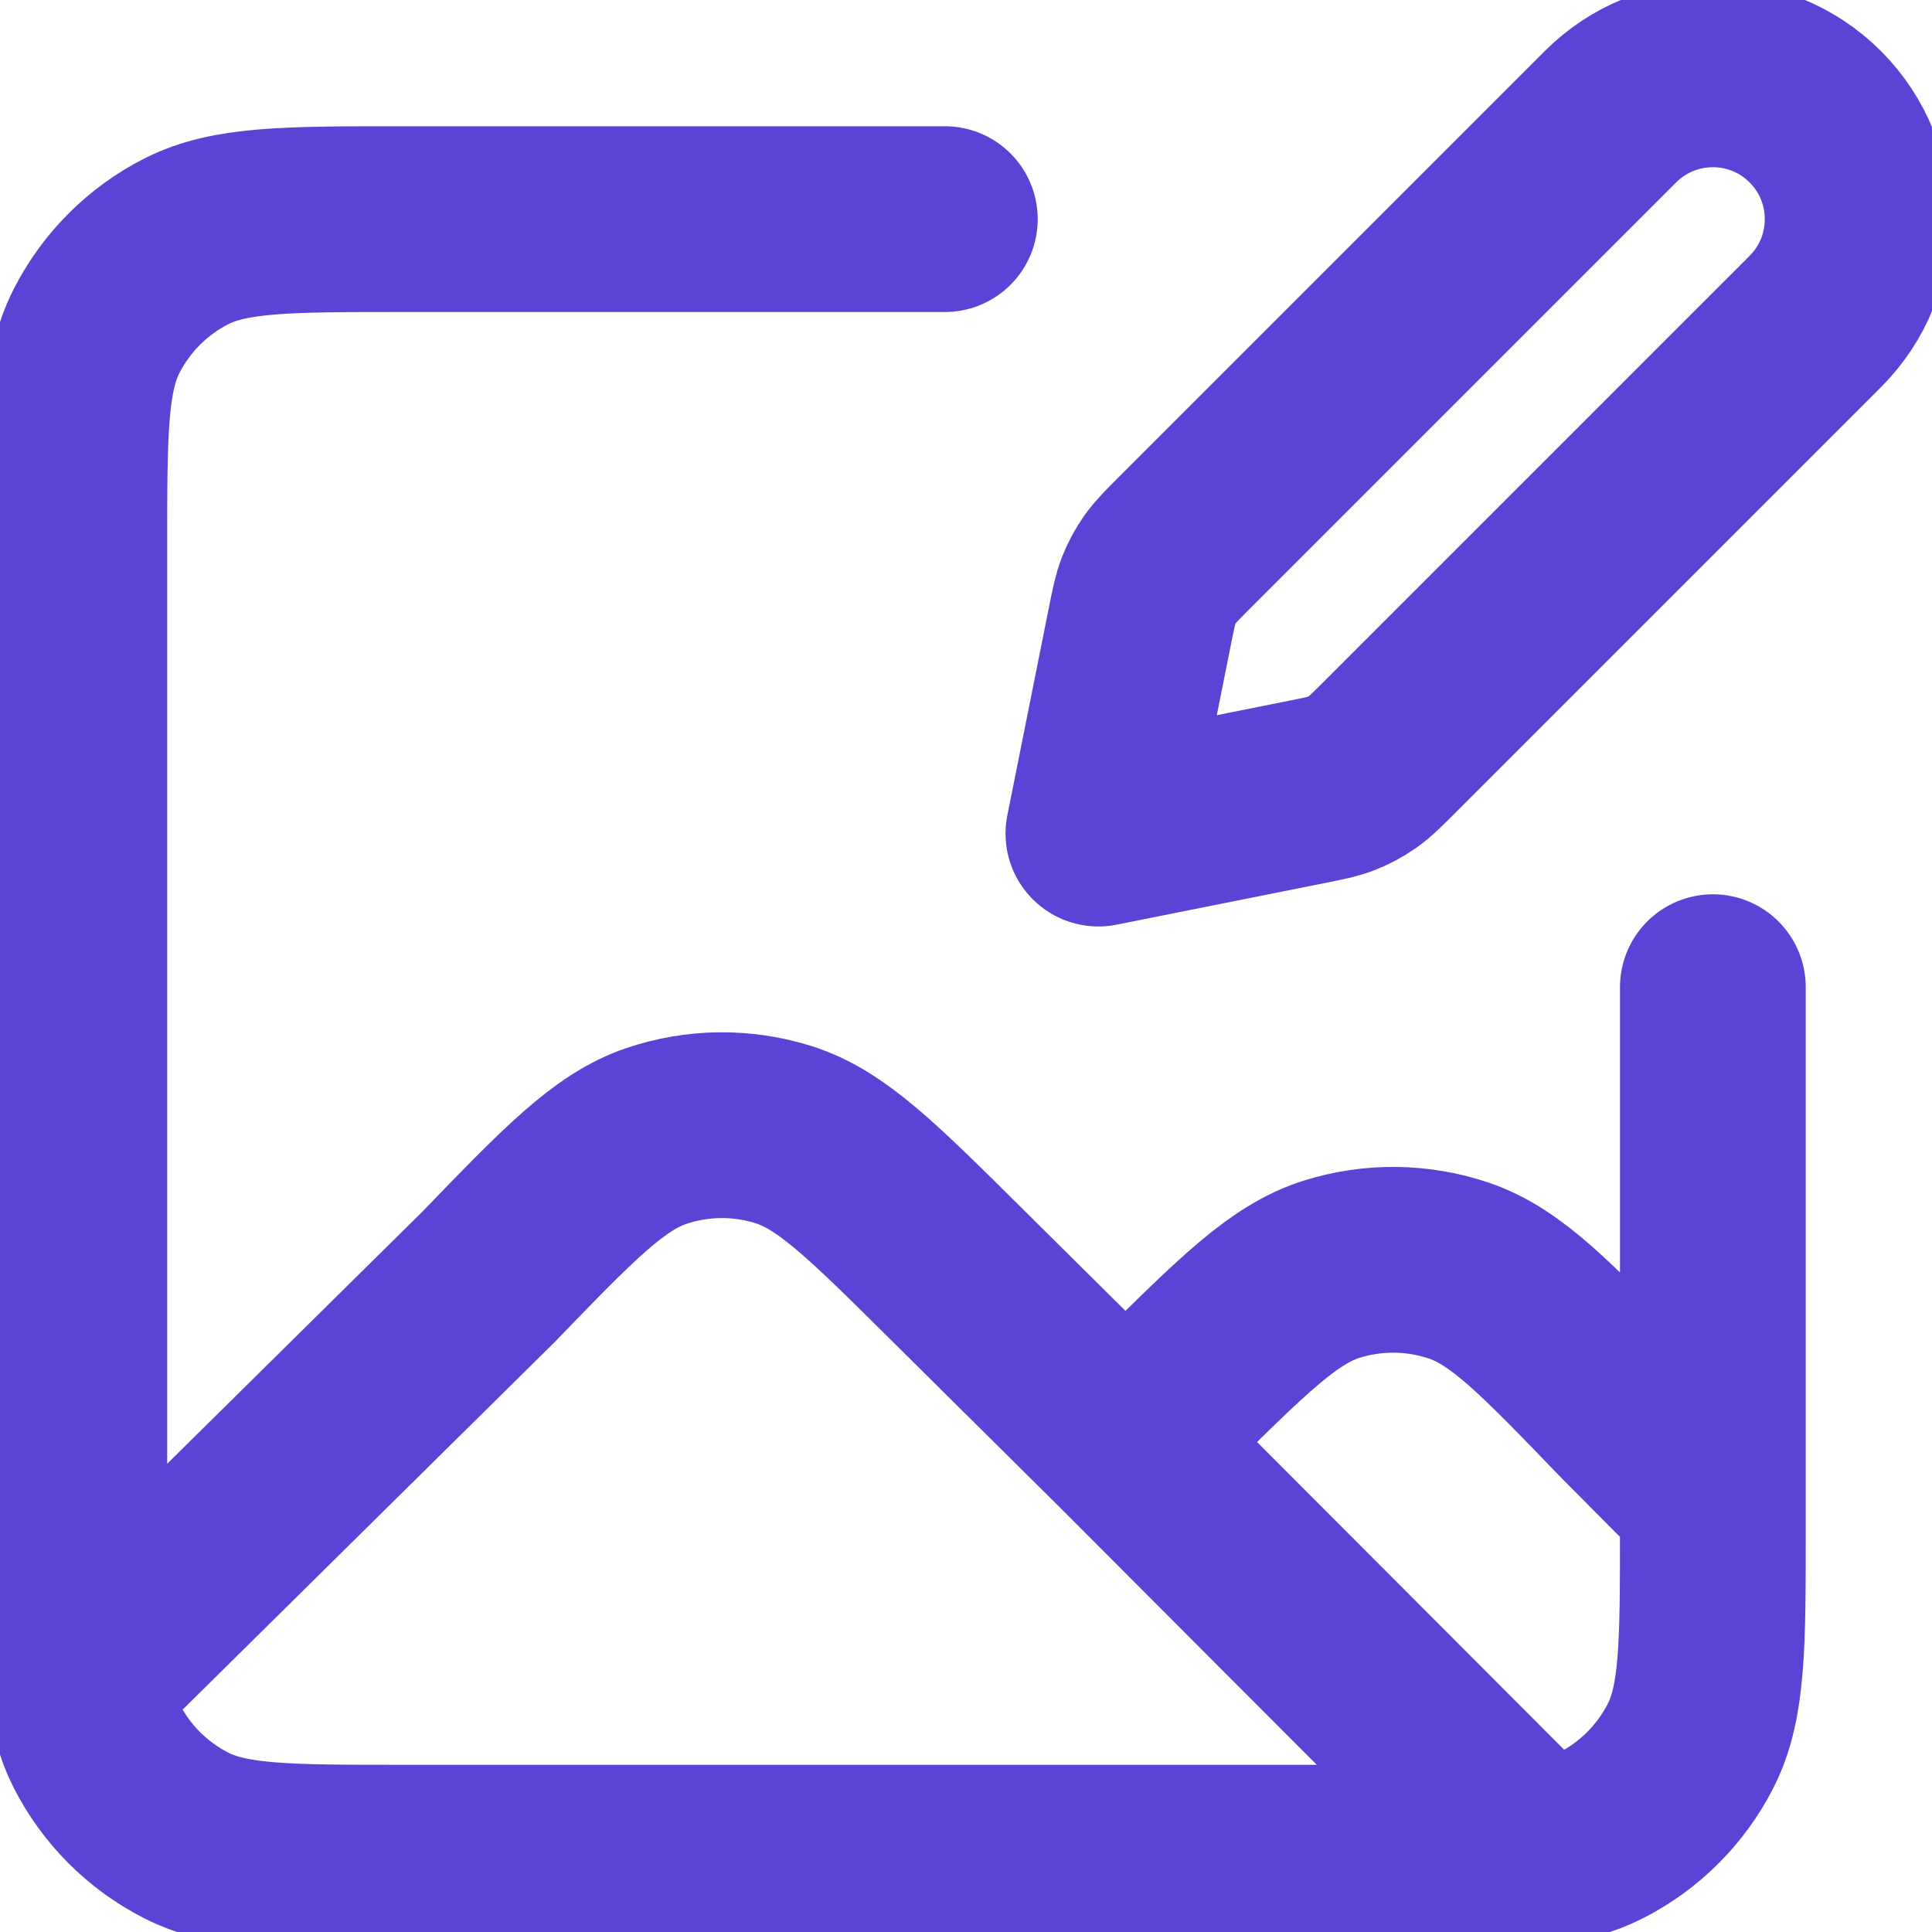 <svg width="26" height="26" viewBox="0 0 26 26" fill="none" xmlns="http://www.w3.org/2000/svg">
    <path
        d="M15.146 19.401L12.847 17.122C11.737 16.021 11.183 15.471 10.546 15.27C9.986 15.093 9.385 15.1 8.829 15.289C8.197 15.504 7.654 16.066 6.569 17.189L1.061 22.63M15.146 19.401L15.616 18.935C16.727 17.833 17.282 17.282 17.919 17.081C18.48 16.905 19.082 16.912 19.638 17.101C20.27 17.317 20.813 17.88 21.898 19.007L23.051 20.167M15.146 19.401L20.674 24.94M1.061 22.63C1.104 22.977 1.176 23.252 1.3 23.495C1.565 24.014 1.986 24.435 2.505 24.7C3.095 25 3.866 25 5.41 25H18.641C19.543 25 20.181 25 20.674 24.94M1.061 22.63C1 22.136 1 21.496 1 20.59V7.359C1 5.815 1 5.044 1.3 4.454C1.565 3.935 1.986 3.514 2.505 3.249C3.095 2.949 3.866 2.949 5.41 2.949L12.715 2.949M23.051 20.167V20.59C23.051 22.134 23.051 22.905 22.751 23.495C22.486 24.014 22.065 24.435 21.546 24.7C21.301 24.825 21.024 24.898 20.674 24.94M23.051 20.167V13.285M14.782 11.218L17.573 10.66C17.816 10.611 17.938 10.587 18.051 10.543C18.152 10.503 18.247 10.452 18.336 10.39C18.436 10.32 18.524 10.232 18.699 10.057L24.429 4.327C25.19 3.566 25.19 2.332 24.429 1.571C23.668 0.81 22.434 0.81 21.673 1.571L15.943 7.301C15.768 7.476 15.68 7.564 15.61 7.664C15.548 7.753 15.497 7.848 15.457 7.949C15.413 8.062 15.389 8.184 15.34 8.427L14.782 11.218Z"
        stroke="#5B43D6" stroke-width="2.5" stroke-linecap="round" stroke-linejoin="round" />
</svg>